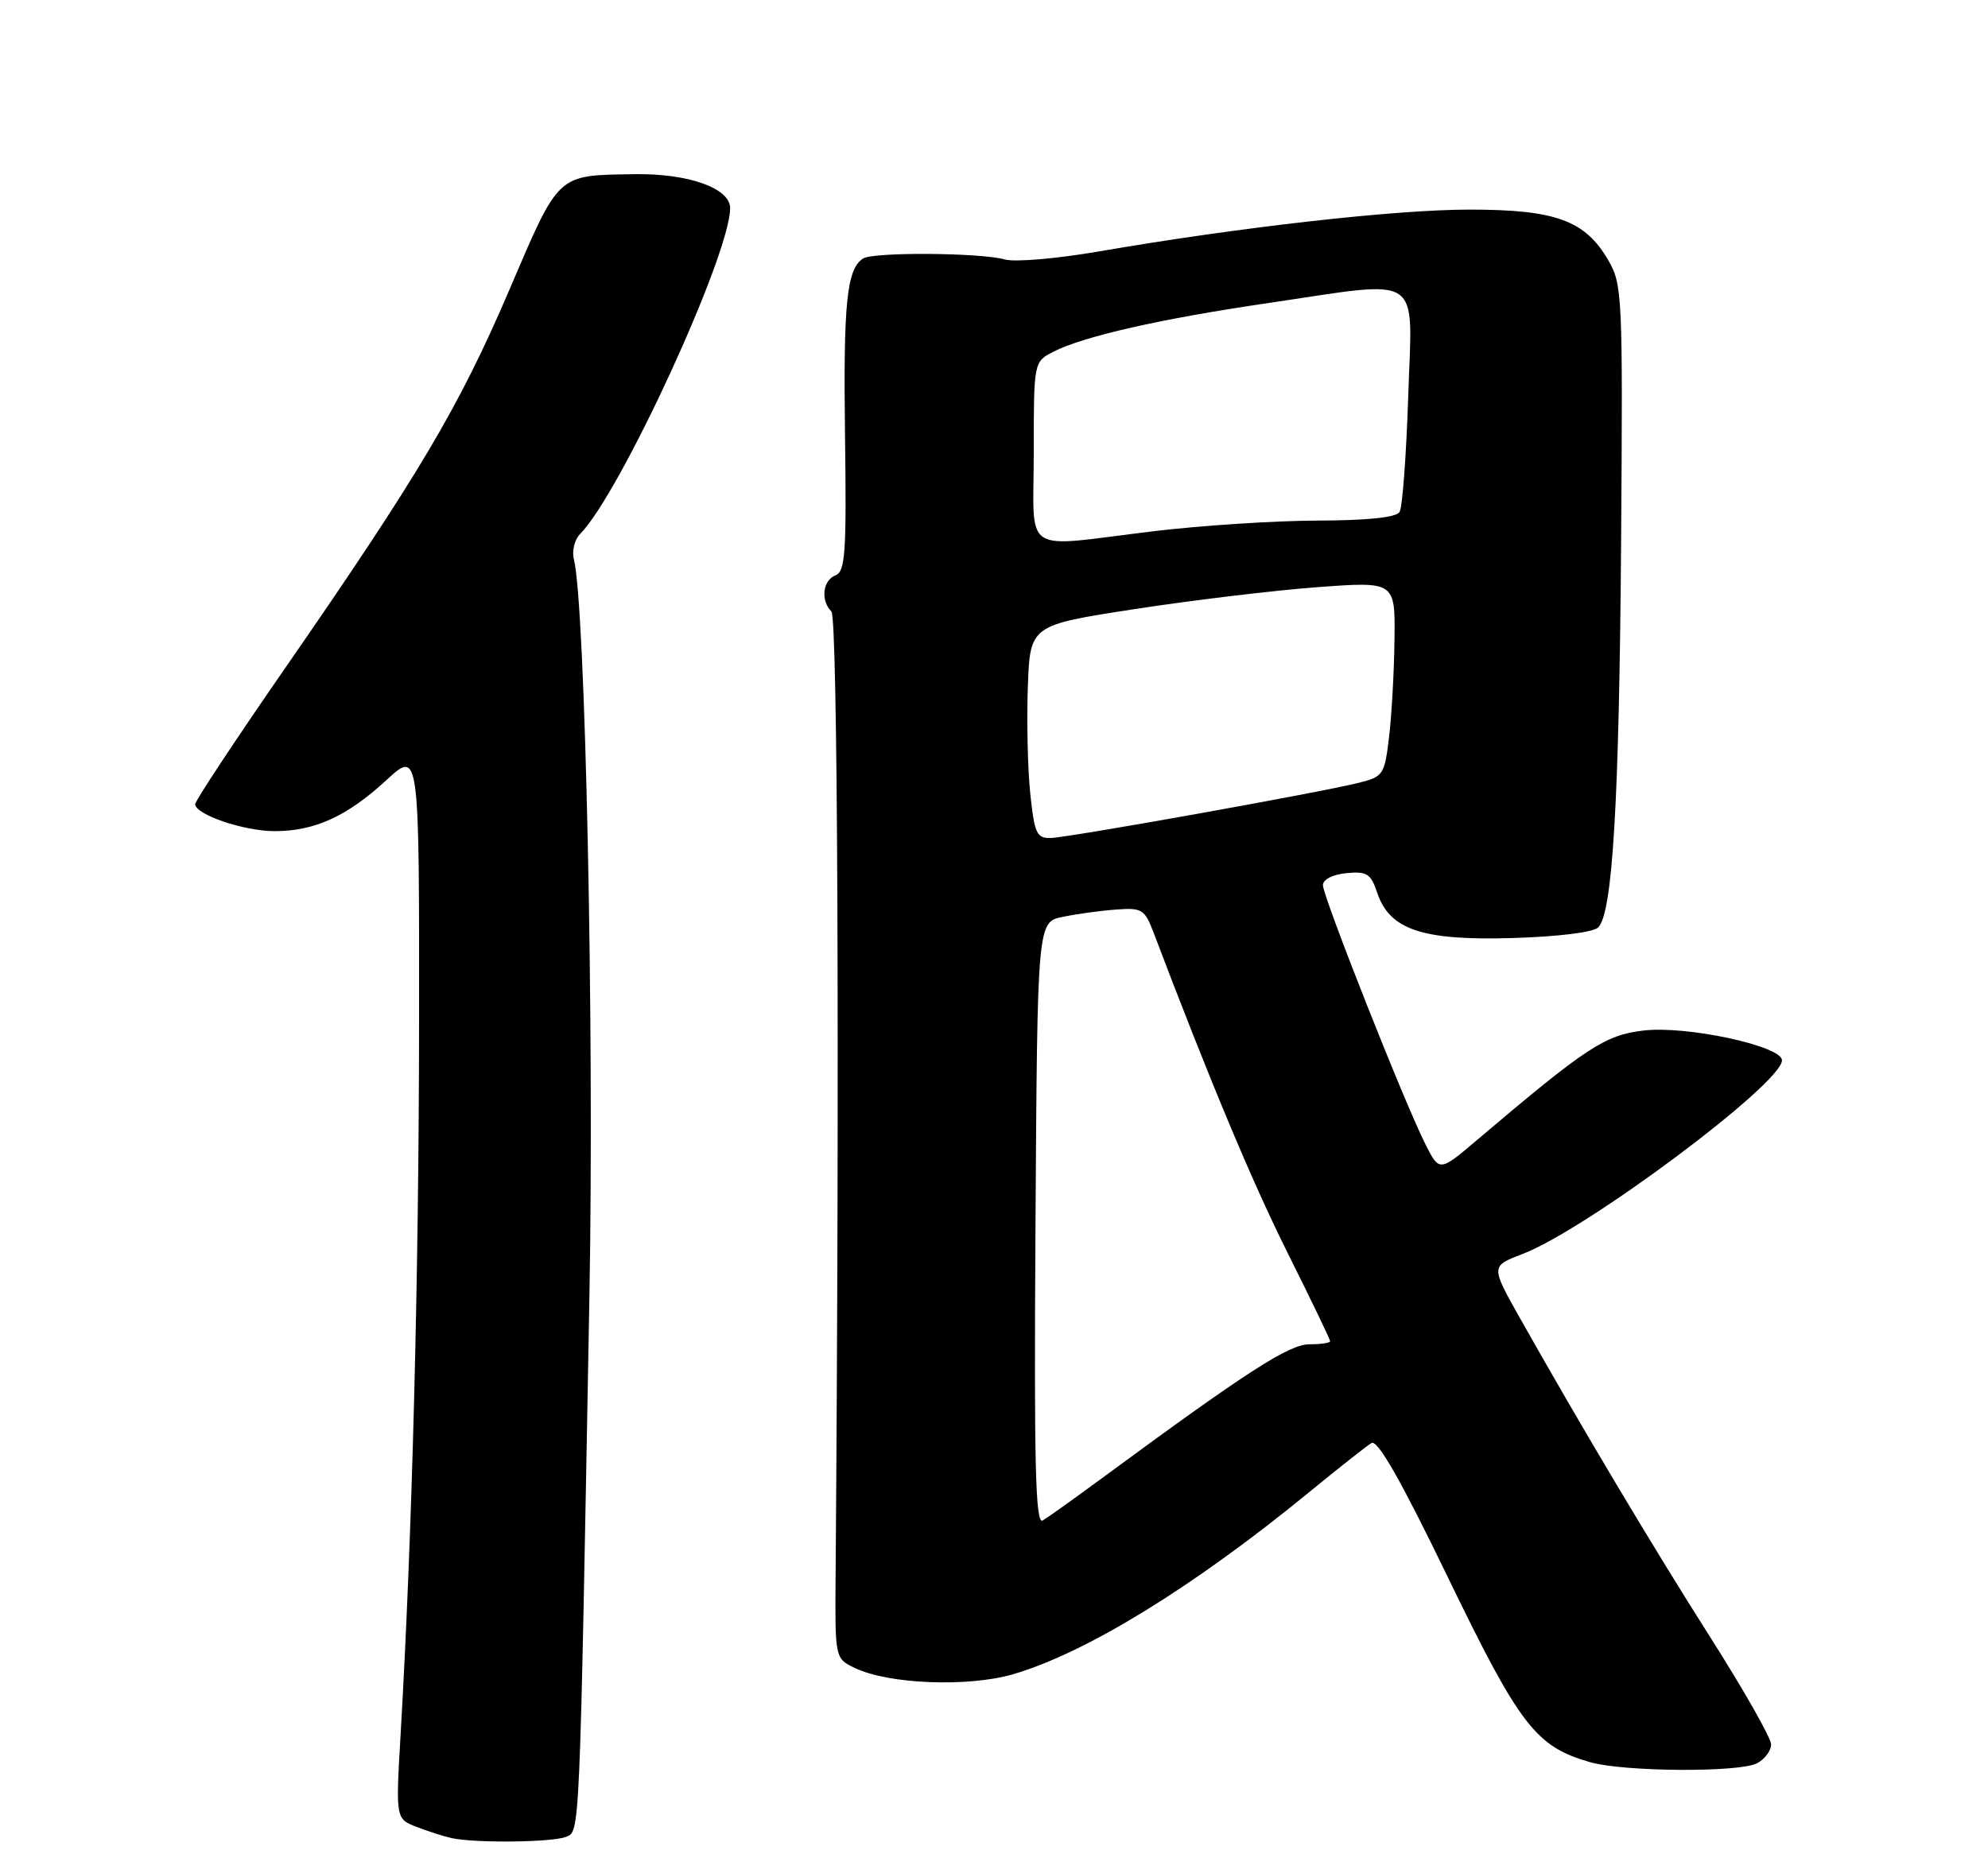 <?xml version="1.0" encoding="UTF-8" standalone="no"?>
<!DOCTYPE svg PUBLIC "-//W3C//DTD SVG 1.1//EN" "http://www.w3.org/Graphics/SVG/1.1/DTD/svg11.dtd" >
<svg xmlns="http://www.w3.org/2000/svg" xmlns:xlink="http://www.w3.org/1999/xlink" version="1.1" viewBox="0 0 275 256">
 <g >
 <path fill="currentColor"
d=" M 78.26 254.16 C 80.24 253.38 80.16 255.15 81.54 179.00 C 82.21 141.94 80.97 83.73 79.39 77.40 C 79.09 76.24 79.48 74.66 80.24 73.89 C 85.77 68.33 101.00 35.25 101.00 28.79 C 101.00 26.04 95.21 23.98 87.78 24.10 C 76.94 24.27 77.42 23.83 70.42 40.19 C 63.51 56.33 57.95 65.70 39.43 92.46 C 32.59 102.34 27.00 110.80 27.00 111.26 C 27.00 112.71 33.75 115.00 38.00 115.00 C 43.52 115.00 48.02 112.95 53.44 107.95 C 58.00 103.75 58.00 103.75 57.97 141.62 C 57.94 176.93 57.01 212.70 55.41 240.07 C 54.74 251.65 54.74 251.65 57.62 252.77 C 59.20 253.38 61.40 254.09 62.50 254.33 C 65.71 255.03 76.34 254.92 78.26 254.16 Z  M 243.07 243.96 C 244.13 243.40 245.00 242.22 245.00 241.36 C 245.00 240.49 241.24 233.87 236.65 226.64 C 228.61 214.00 218.73 197.41 210.24 182.35 C 206.21 175.19 206.21 175.19 210.60 173.51 C 219.42 170.15 246.50 149.93 246.50 146.71 C 246.50 144.72 233.25 141.87 227.32 142.59 C 221.97 143.23 219.45 144.90 204.31 157.74 C 199.11 162.15 199.11 162.15 197.18 158.32 C 194.32 152.69 183.00 124.06 183.00 122.48 C 183.00 121.68 184.33 121.00 186.25 120.81 C 189.09 120.54 189.63 120.88 190.50 123.50 C 192.21 128.64 196.74 130.16 209.21 129.79 C 215.54 129.60 220.40 129.00 221.08 128.32 C 223.08 126.32 223.99 110.86 224.25 74.63 C 224.49 40.87 224.42 39.36 222.47 36.00 C 219.27 30.49 215.18 29.00 203.29 29.00 C 193.02 29.00 171.49 31.43 152.00 34.79 C 146.22 35.79 140.38 36.29 139.00 35.90 C 135.62 34.95 120.78 34.85 119.38 35.77 C 117.13 37.25 116.65 41.91 116.89 60.25 C 117.11 76.52 116.93 79.09 115.57 79.61 C 113.80 80.29 113.49 83.09 115.01 84.61 C 115.88 85.48 116.14 145.98 115.59 217.98 C 115.50 229.47 115.50 229.47 118.26 230.79 C 122.91 233.03 133.90 233.46 140.11 231.66 C 150.21 228.72 165.04 219.61 181.00 206.54 C 185.12 203.16 189.05 200.06 189.72 199.66 C 190.56 199.15 193.80 204.83 200.31 218.29 C 210.25 238.82 212.45 241.68 220.00 243.83 C 224.70 245.16 240.65 245.26 243.07 243.96 Z  M 143.24 169.36 C 143.50 127.58 143.50 127.58 147.00 126.86 C 148.93 126.46 152.24 126.00 154.37 125.85 C 157.97 125.58 158.34 125.80 159.57 129.03 C 167.41 149.67 173.18 163.46 178.10 173.32 C 181.35 179.83 184.00 185.34 184.00 185.57 C 184.00 185.81 182.71 186.00 181.13 186.00 C 178.33 186.00 172.55 189.72 153.00 204.11 C 148.88 207.15 144.93 209.97 144.24 210.38 C 143.23 210.98 143.03 202.76 143.24 169.36 Z  M 142.51 109.75 C 142.16 106.31 142.01 99.67 142.18 95.00 C 142.50 86.50 142.50 86.50 157.00 84.27 C 164.97 83.04 176.34 81.68 182.25 81.24 C 193.00 80.45 193.00 80.45 192.90 88.48 C 192.85 92.89 192.51 98.96 192.15 101.96 C 191.53 107.19 191.35 107.46 188.00 108.30 C 182.65 109.65 147.79 115.89 145.33 115.95 C 143.40 115.99 143.09 115.32 142.51 109.75 Z  M 143.00 62.53 C 143.00 50.05 143.00 50.05 145.75 48.65 C 149.92 46.53 160.53 44.12 175.24 41.96 C 197.20 38.73 195.35 37.51 194.80 54.84 C 194.53 63.00 194.00 70.20 193.60 70.84 C 193.13 71.60 189.21 72.01 182.19 72.03 C 176.31 72.05 166.10 72.71 159.50 73.51 C 140.98 75.75 143.00 77.09 143.00 62.53 Z "/>
</g>
</svg>
